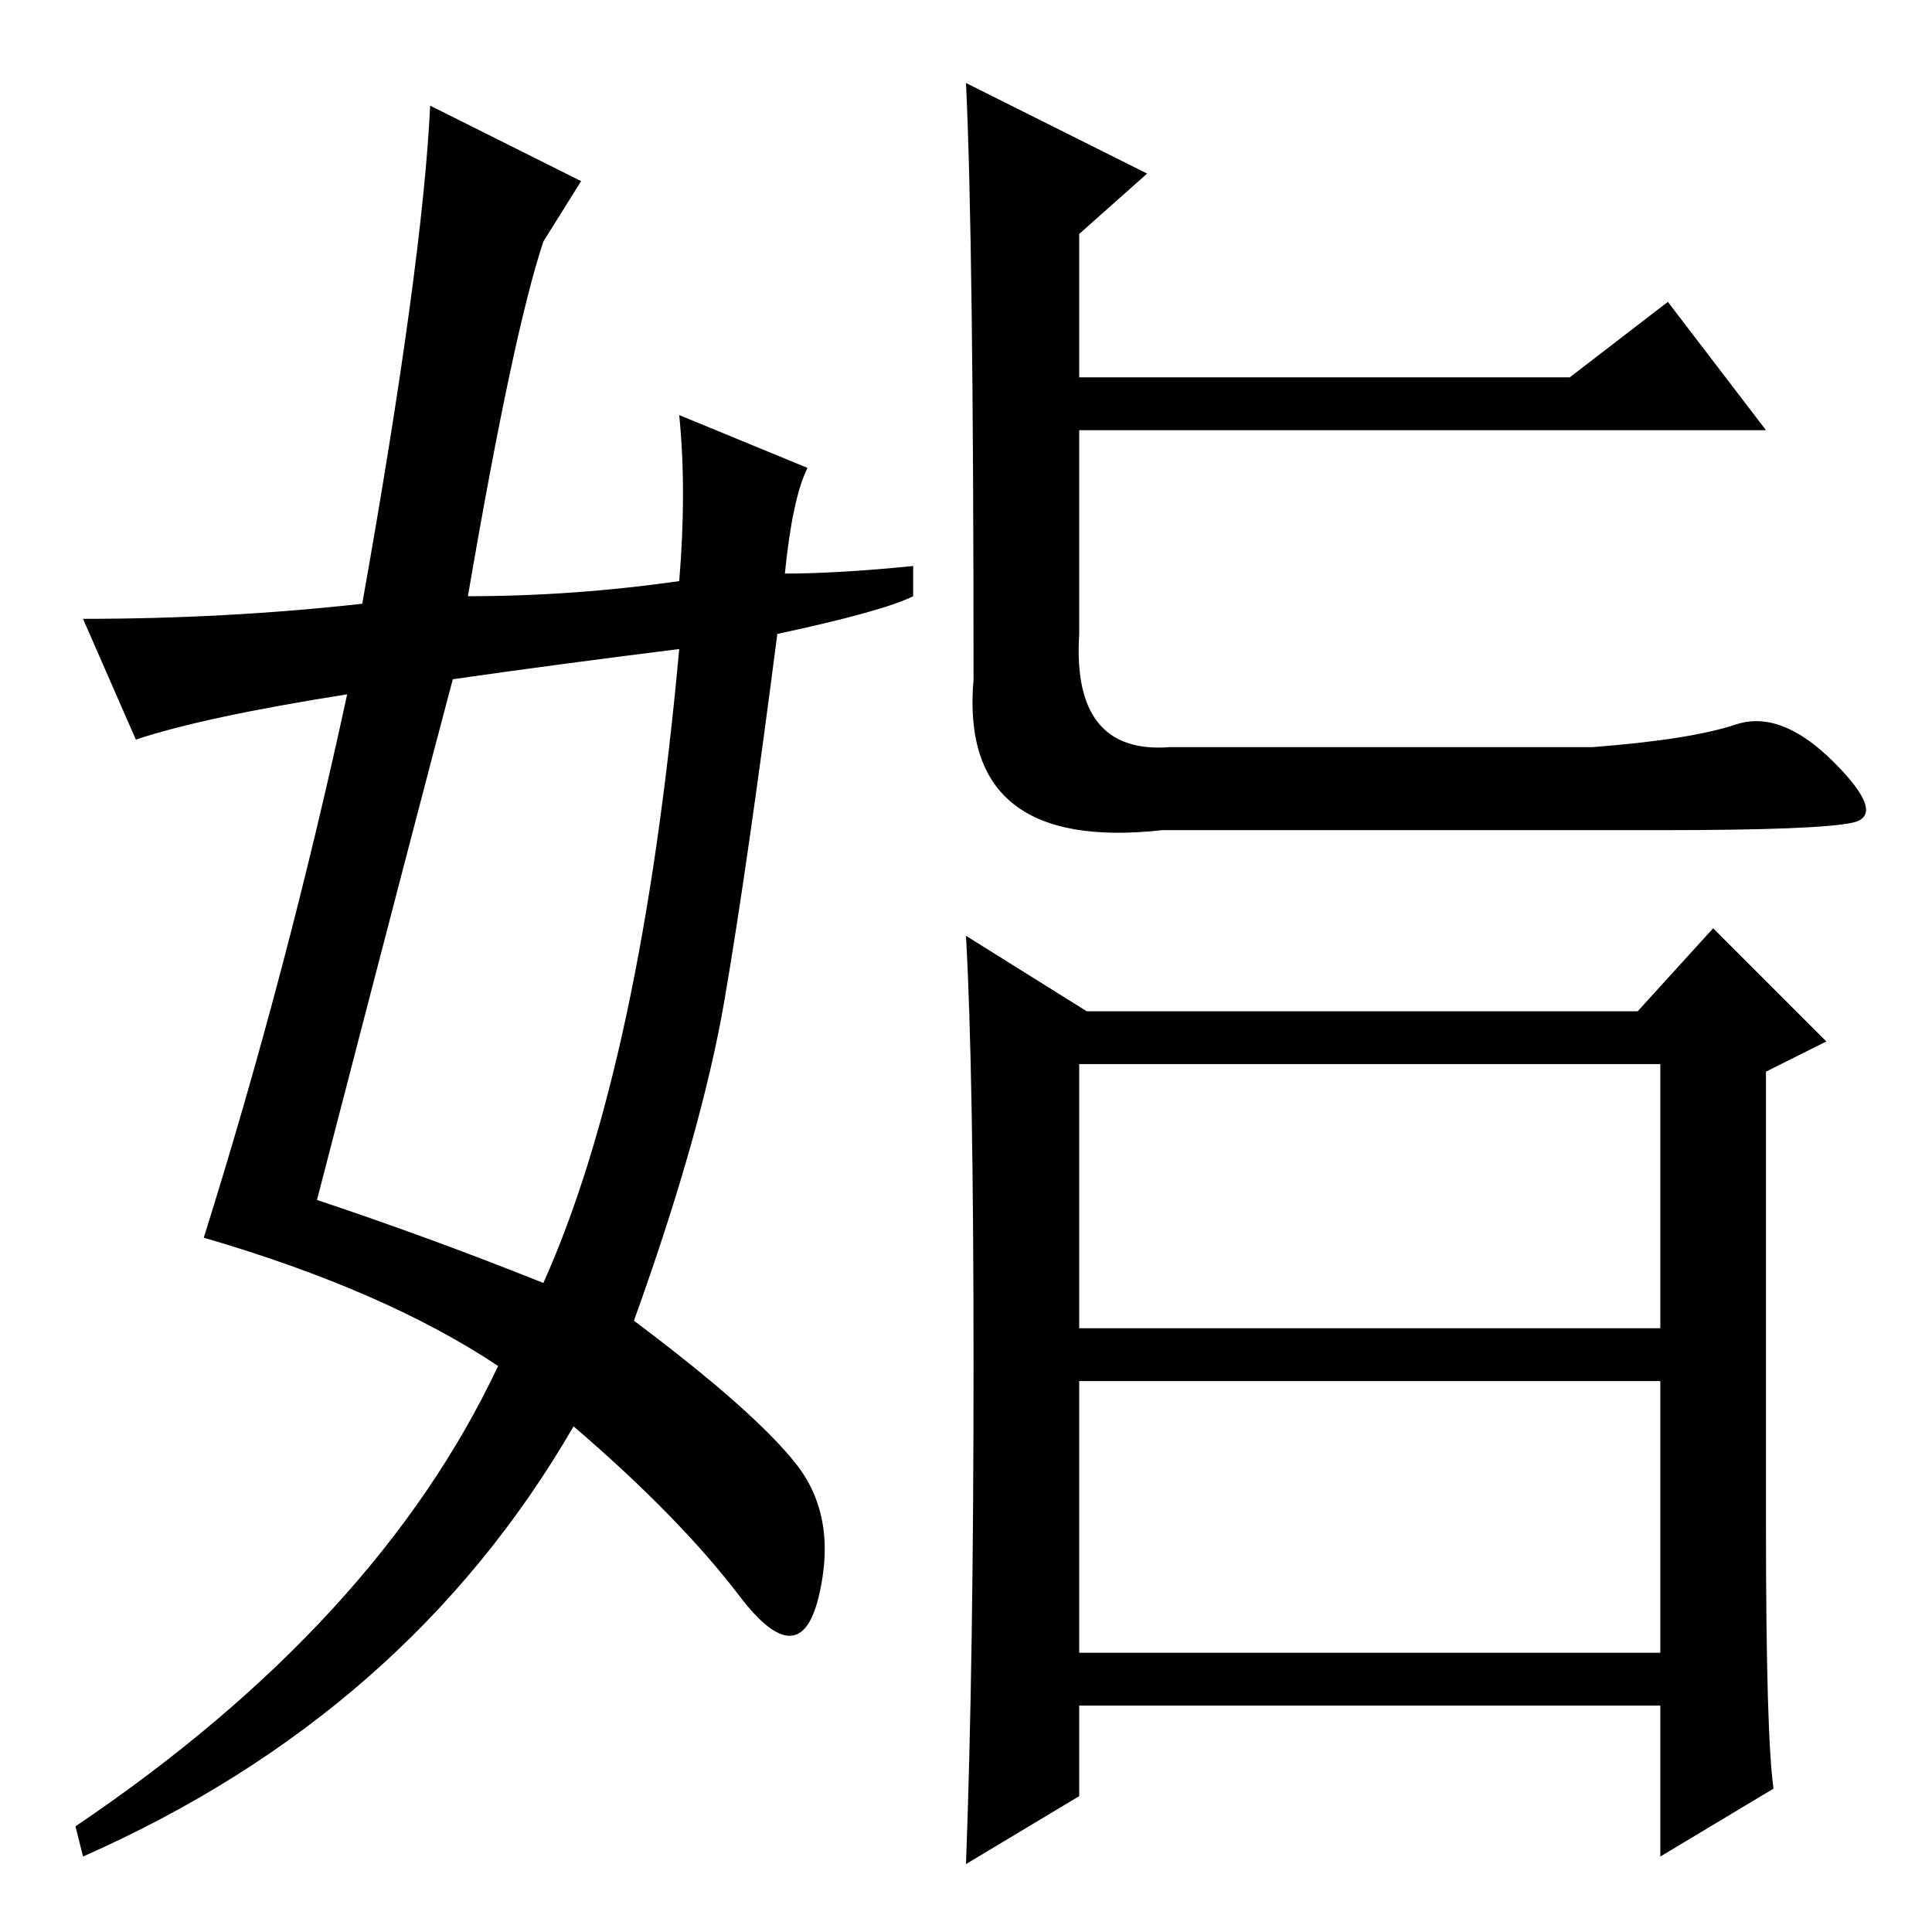 <?xml version="1.0" standalone="no"?>
<!DOCTYPE svg PUBLIC "-//W3C//DTD SVG 1.1//EN" "http://www.w3.org/Graphics/SVG/1.1/DTD/svg11.dtd" >
<svg xmlns="http://www.w3.org/2000/svg" xmlns:xlink="http://www.w3.org/1999/xlink" version="1.1" viewBox="0 -36 256 256">
  <g transform="matrix(1 0 0 -1 0 220)">
   <path fill="currentColor"
d="M143 37h77v36h-77v-36zM128 245l24 -12l-9 -8v-19h65l13 10l13 -17h-91v-27q-1 -16 12 -15h56q13 1 19 3t13 -5t2.5 -8t-25.5 -1h-66q-27 -3 -25 20q0 58 -1 79zM234 54q0 -28 1 -35l-15 -9v20h-77v-12l-15 -9q1 27 1 66t-1 57l16 -10h73l10 11l15 -15l-8 -4v-60zM143 80
h77v35h-77v-35zM42 97q15 -5 30 -11q13 29 18 84q-16 -2 -30 -4q-4 -15 -18 -69zM72 224q-4 -12 -10 -47q14 0 28 2q1 12 0 22l17 -7q-2 -4 -3 -14q7 0 17 1v-4q-4 -2 -18 -5q-4 -31 -7 -48.5t-12 -42.5q16 -12 21.5 -19t3 -17.5t-10.5 0t-22 22.5q-22 -38 -65 -57l-1 4
q40 27 56 61q-15 10 -39 17q11 35 19 72q-19 -3 -28 -6l-7 16q19 0 37 2q8 45 9 66l20 -10z" />
  </g>

</svg>
